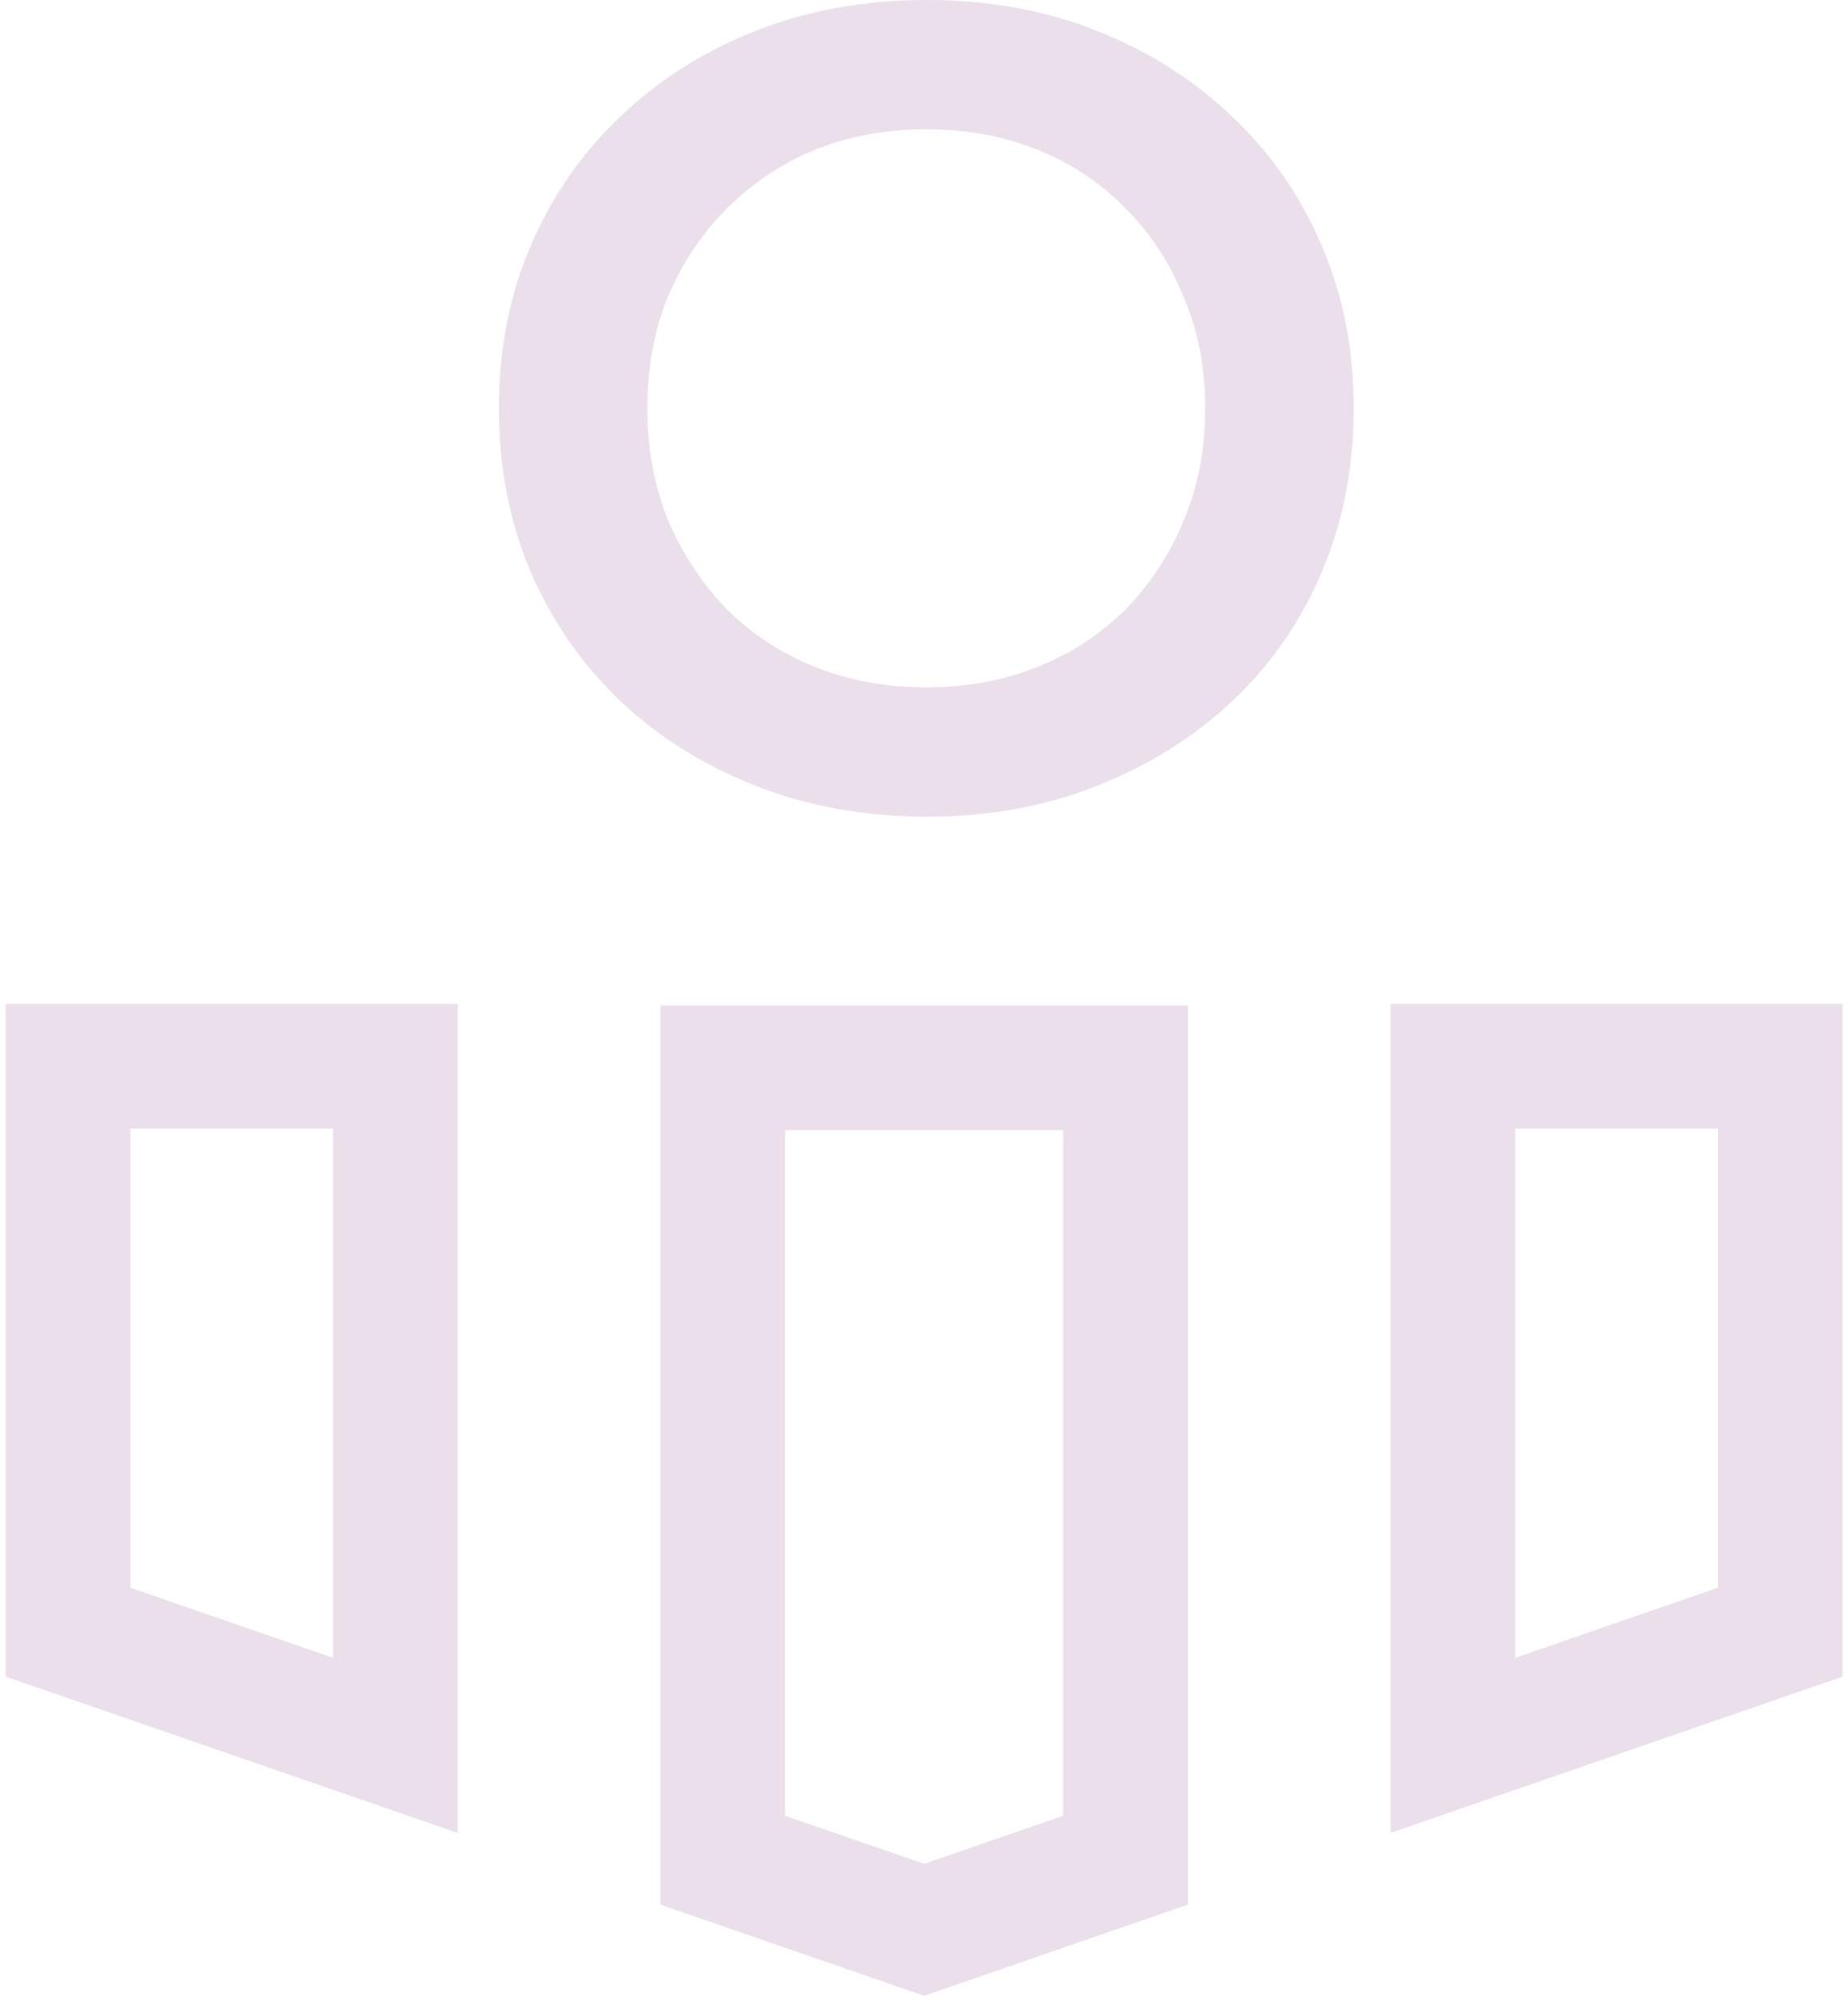<svg width="163" height="176" viewBox="0 0 163 176" fill="none" xmlns="http://www.w3.org/2000/svg">
<path d="M81.8 72C76.333 72 71.3 71.1 66.7 69.3C62.1 67.5 58.1 65 54.7 61.8C51.3 58.533 48.667 54.733 46.8 50.4C44.933 46 44 41.2 44 36C44 30.8 44.933 26.033 46.8 21.7C48.667 17.3 51.3 13.5 54.7 10.3C58.1 7.033 62.1 4.5 66.7 2.7C71.3 0.9 76.3 0 81.7 0C87.167 0 92.167 0.9 96.7 2.7C101.3 4.5 105.3 7.033 108.7 10.3C112.1 13.5 114.733 17.3 116.6 21.7C118.467 26.033 119.4 30.8 119.4 36C119.4 41.2 118.467 46 116.6 50.4C114.733 54.8 112.1 58.6 108.7 61.8C105.3 65 101.3 67.5 96.7 69.3C92.167 71.1 87.2 72 81.8 72ZM81.7 60.6C85.233 60.6 88.5 60 91.5 58.8C94.5 57.6 97.1 55.9 99.3 53.7C101.5 51.433 103.2 48.833 104.4 45.9C105.667 42.9 106.3 39.6 106.3 36C106.3 32.4 105.667 29.133 104.4 26.2C103.2 23.2 101.5 20.6 99.3 18.4C97.1 16.133 94.5 14.4 91.5 13.2C88.5 12 85.233 11.4 81.7 11.4C78.167 11.4 74.9 12 71.9 13.2C68.967 14.4 66.367 16.133 64.1 18.4C61.9 20.6 60.167 23.2 58.9 26.2C57.7 29.133 57.1 32.4 57.1 36C57.1 39.533 57.7 42.8 58.9 45.8C60.167 48.8 61.9 51.433 64.1 53.7C66.3 55.9 68.9 57.6 71.9 58.8C74.9 60 78.167 60.6 81.7 60.6Z" fill="#EBDFEB"/>
<path d="M34.872 153.879L6 143.899V94H34.872V153.879Z" stroke="#EBDFEB" stroke-width="11"/>
<path d="M128.151 94H157.023V143.899L128.151 153.879V94Z" stroke="#EBDFEB" stroke-width="11"/>
<path d="M63.744 164L81.512 170.141L99.279 164V94.141H63.744V164Z" stroke="#EBDFEB" stroke-width="11"/>
</svg>
